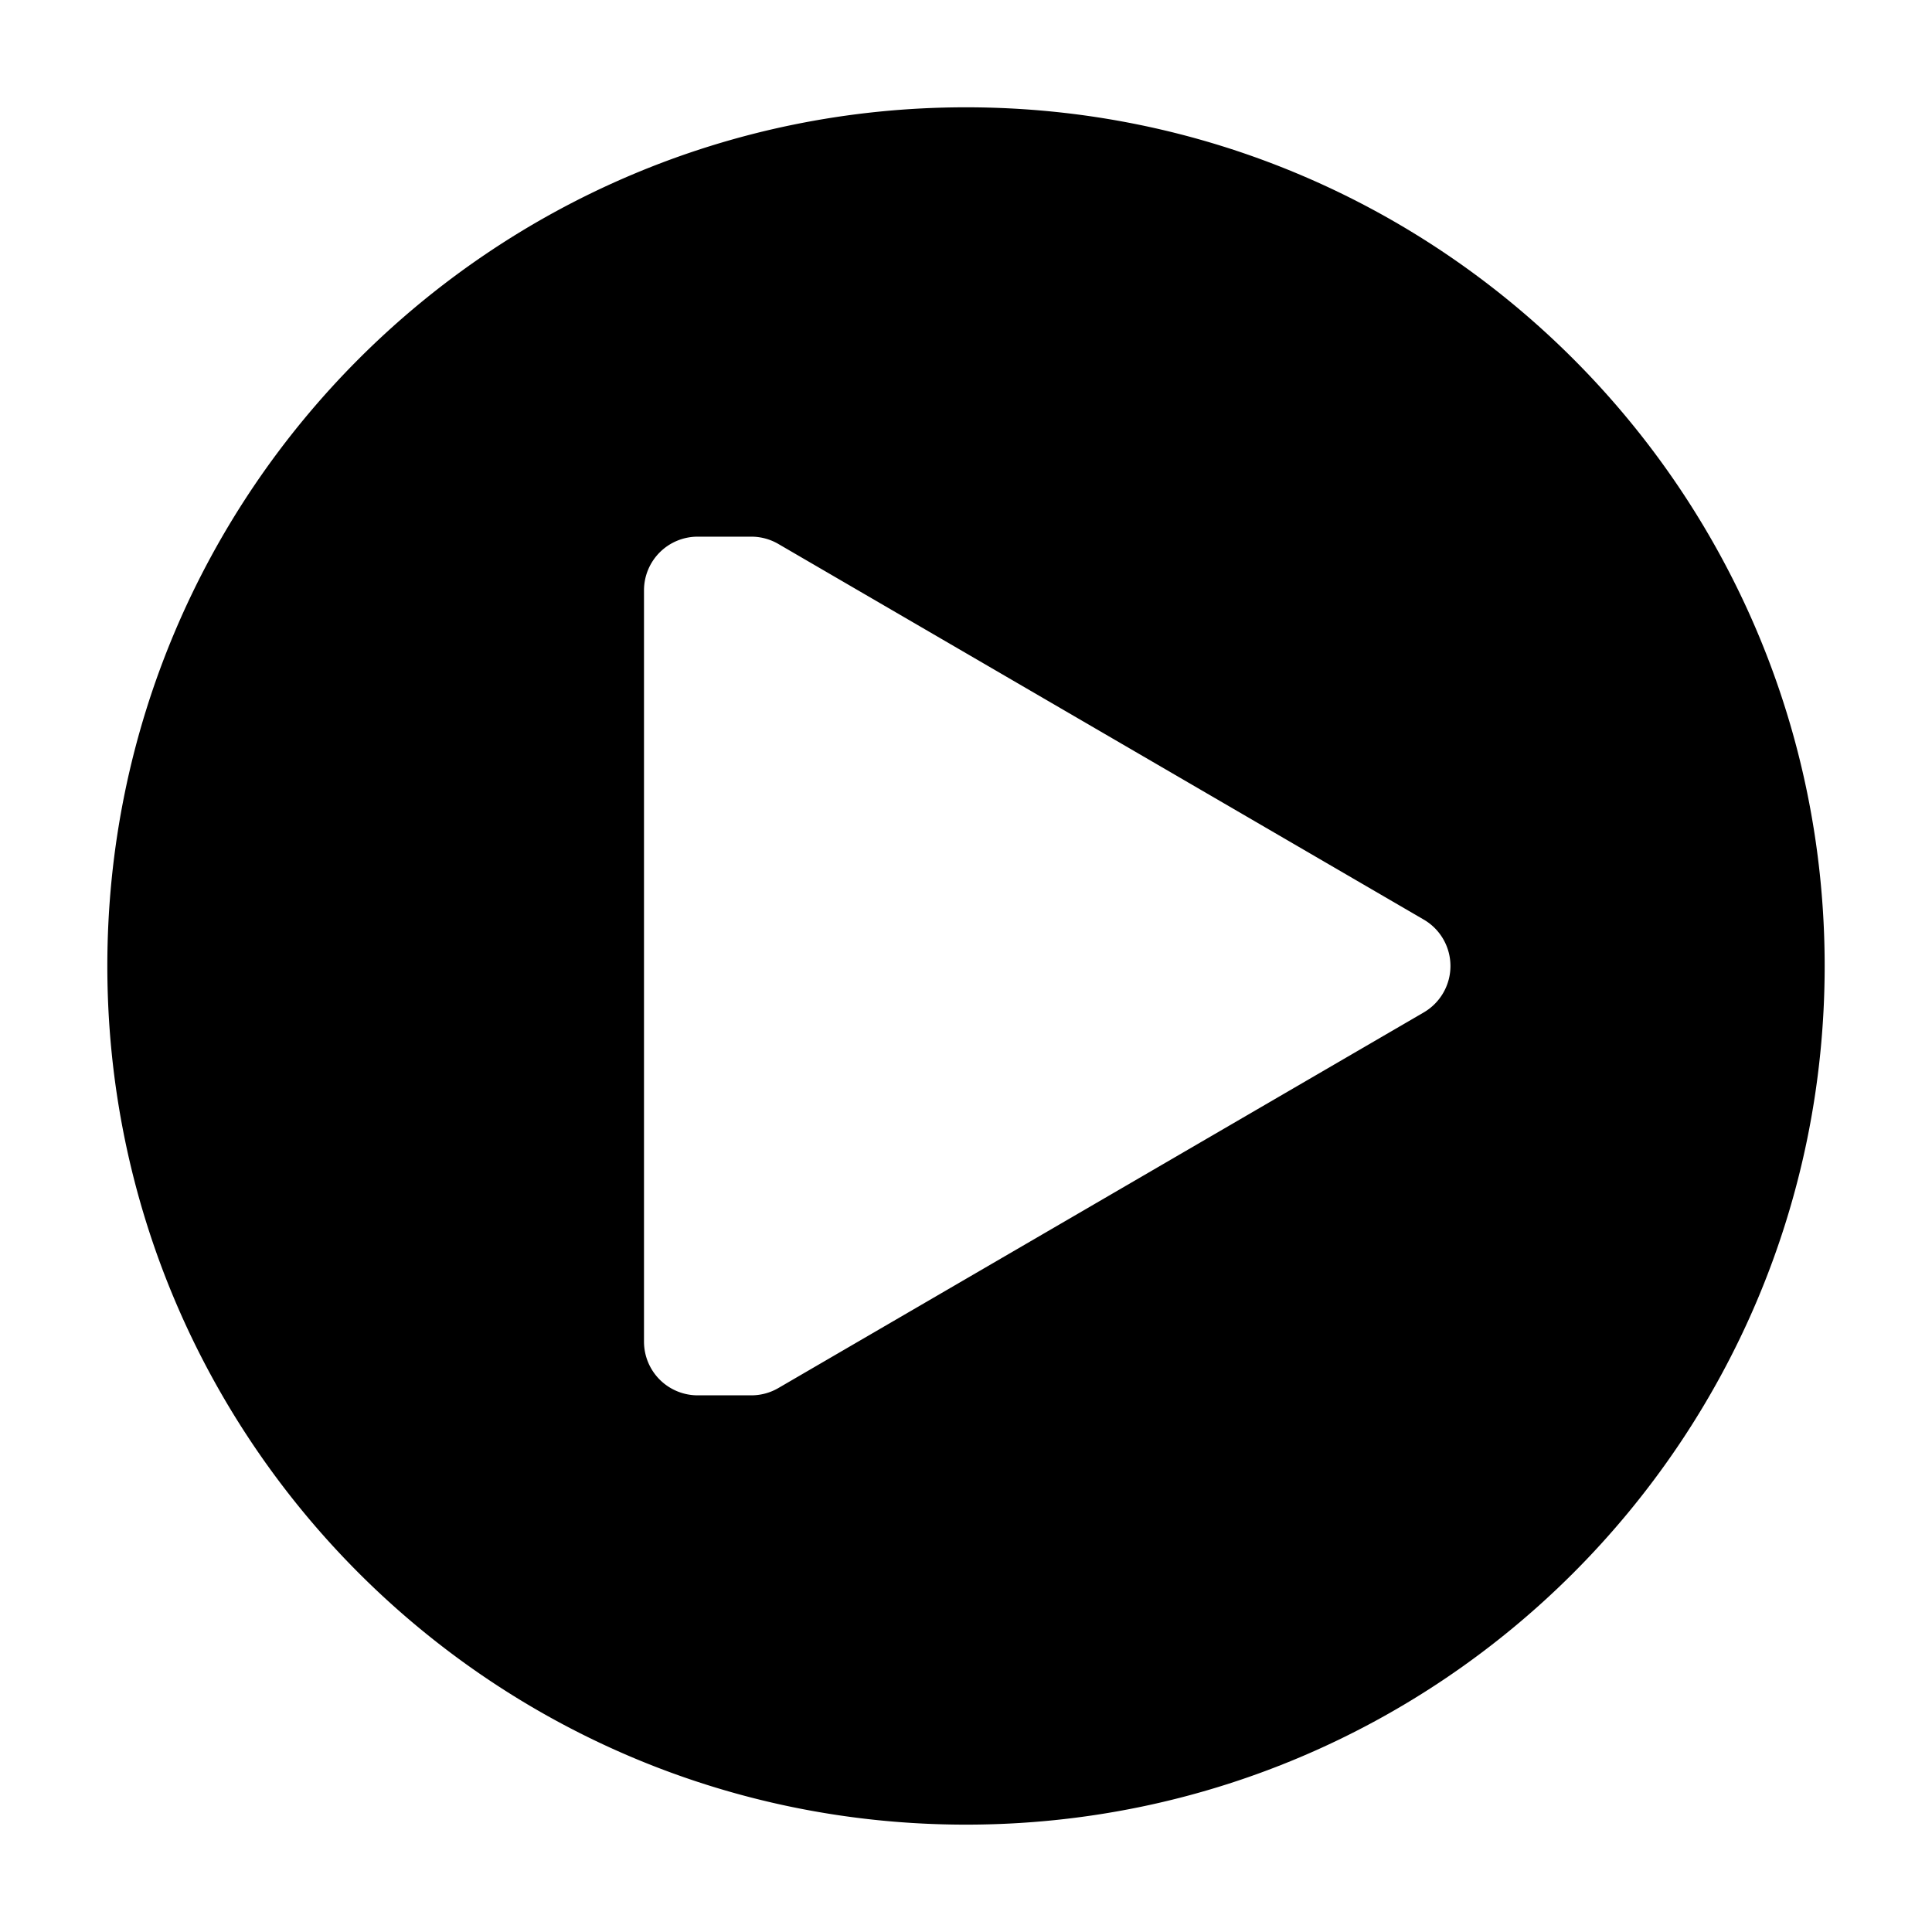 <svg xmlns="http://www.w3.org/2000/svg" width="648" height="648" viewBox="0 0 648 648"><title>Play-Circle_18</title><path d="M324 35.991c-159.047 0-288 128.944-288 288s128.953 288 288 288 288-128.944 288-288-128.953-288-288-288zm153.668 303.5l-216.492 126A18.006 18.006 0 0 1 252 468h-18a18 18 0 0 1-18-18V198a18 18 0 0 1 18-18h18a18.006 18.006 0 0 1 9.176 2.514l216.492 126a18.006 18.006 0 0 1 0 30.972z"/></svg>